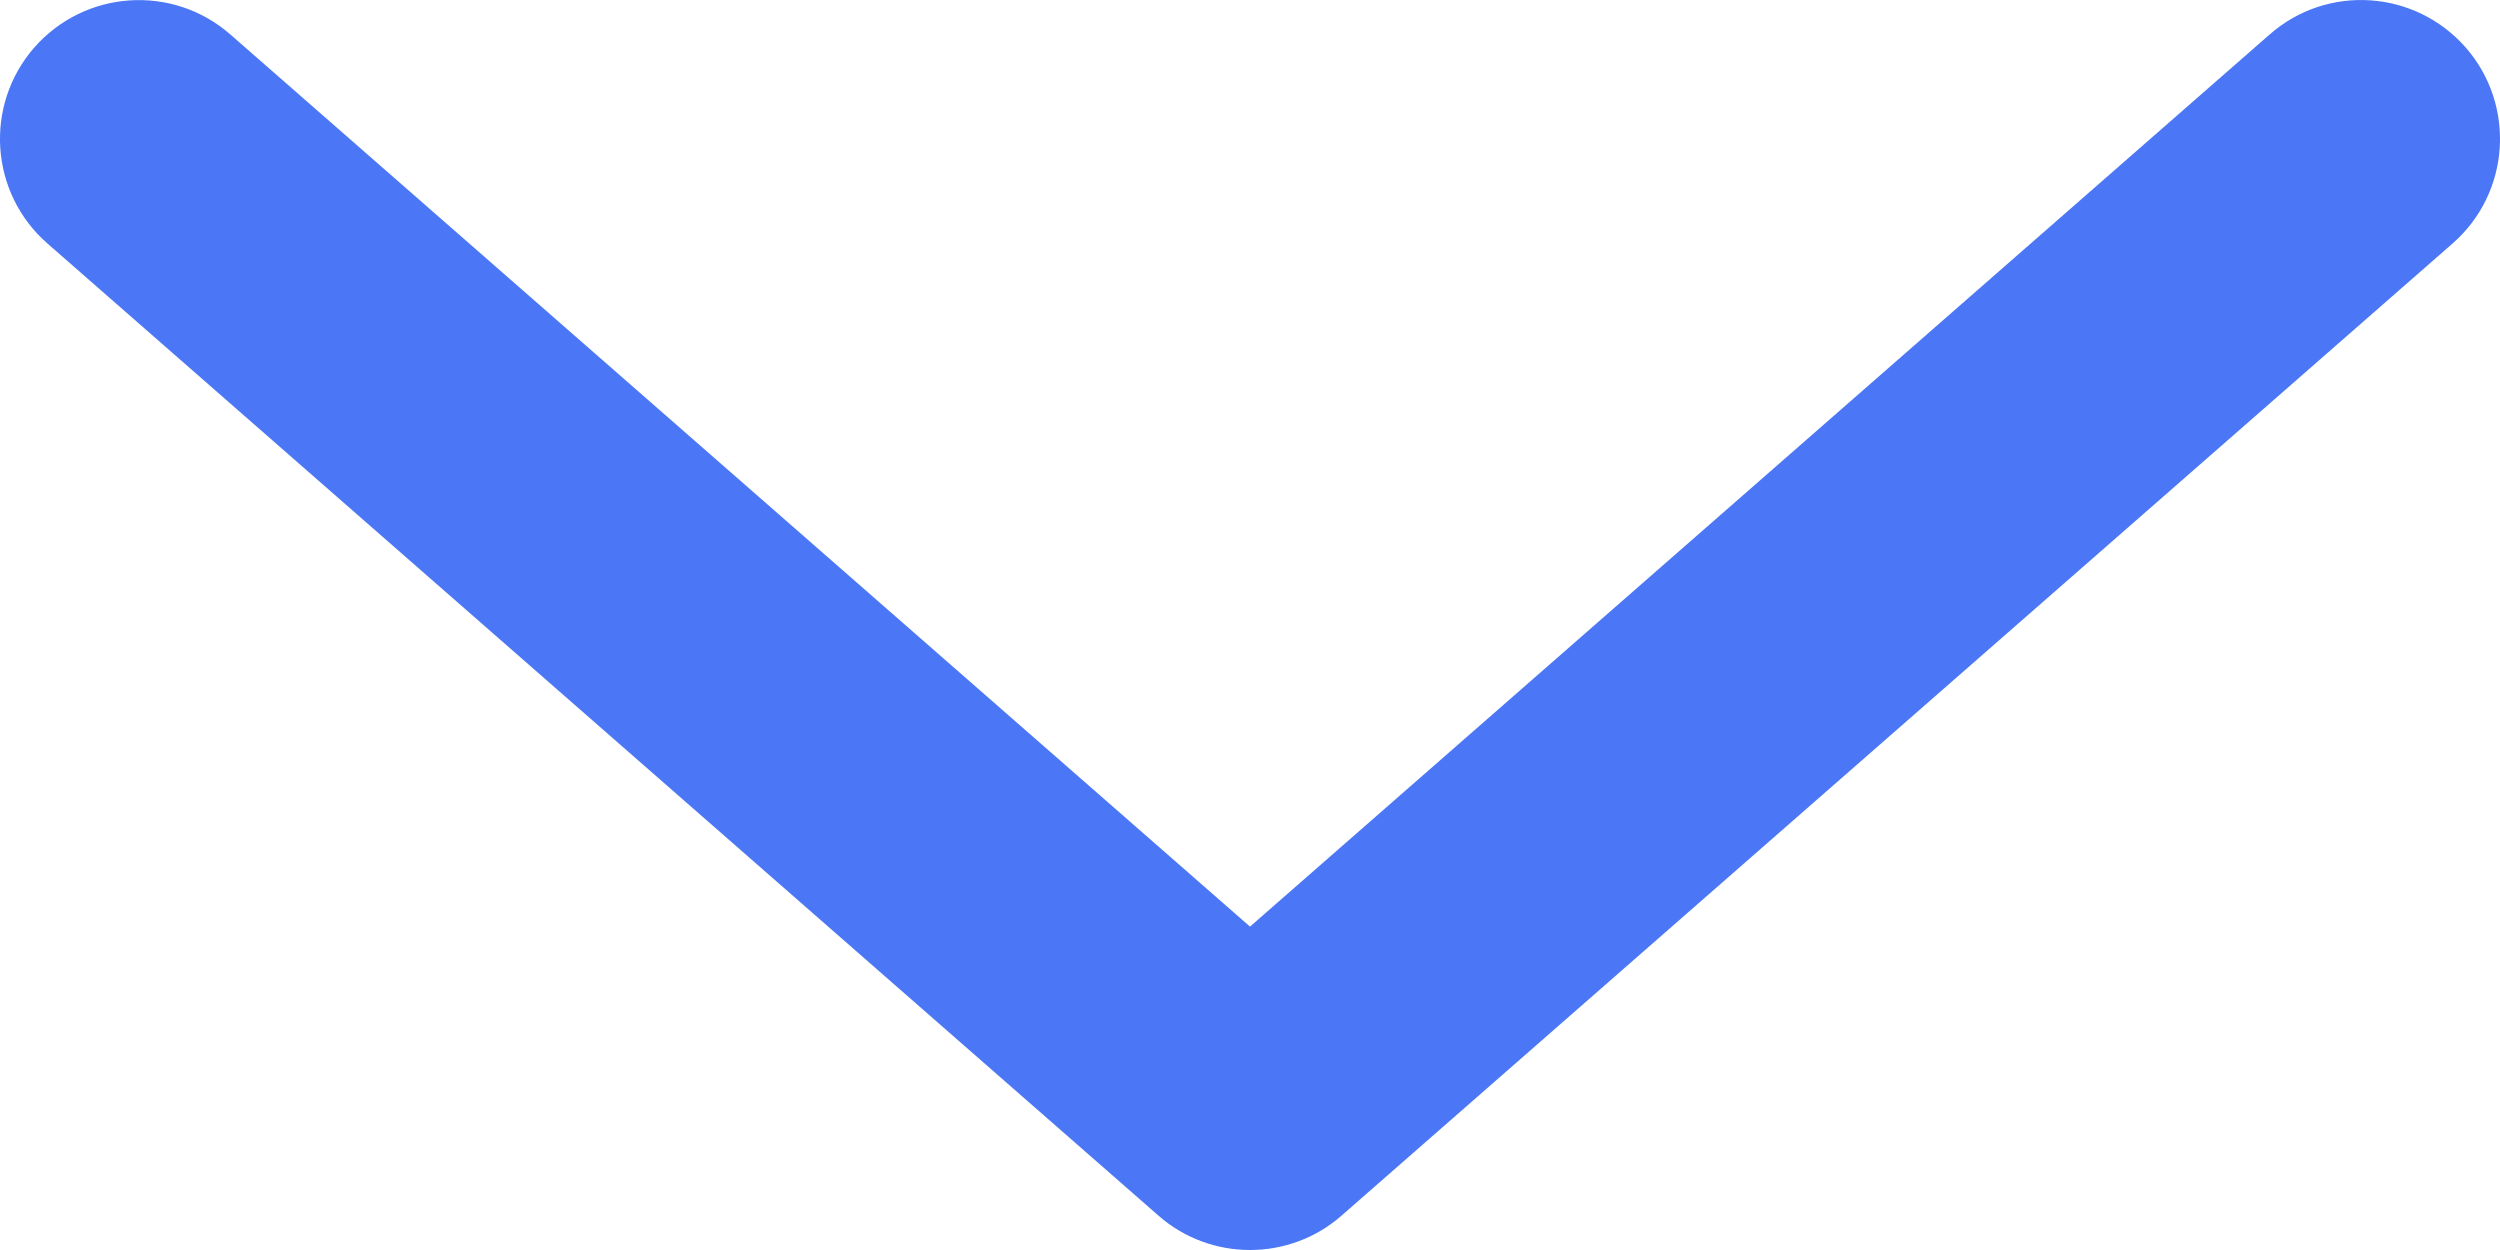 <?xml version="1.0" encoding="UTF-8"?>
<svg width="14px" height="7px" viewBox="0 0 14 7" version="1.1" xmlns="http://www.w3.org/2000/svg" xmlns:xlink="http://www.w3.org/1999/xlink">
    <title>icon_pull down</title>
    <g id="icon_pull" stroke="none" stroke-width="1" fill="none" fill-rule="evenodd">
        <g id="icon_pull" transform="translate(-1354, -243)" fill="#4B77F6">
            <g id="content-1" transform="translate(289, 236)">
                <g id="icon_pull-down" transform="translate(1065, 7)">
                    <path d="M7,7 C6.817,7 6.634,6.936 6.488,6.808 L0.265,1.363 C-0.058,1.08 -0.09,0.589 0.192,0.266 C0.476,-0.057 0.966,-0.09 1.29,0.193 L7,5.189 L12.71,0.193 C13.034,-0.091 13.524,-0.057 13.808,0.266 C14.09,0.589 14.058,1.08 13.735,1.363 L7.512,6.808 C7.366,6.936 7.183,7 7,7"></path>
                </g>
            </g>
        </g>
    </g>
</svg>
